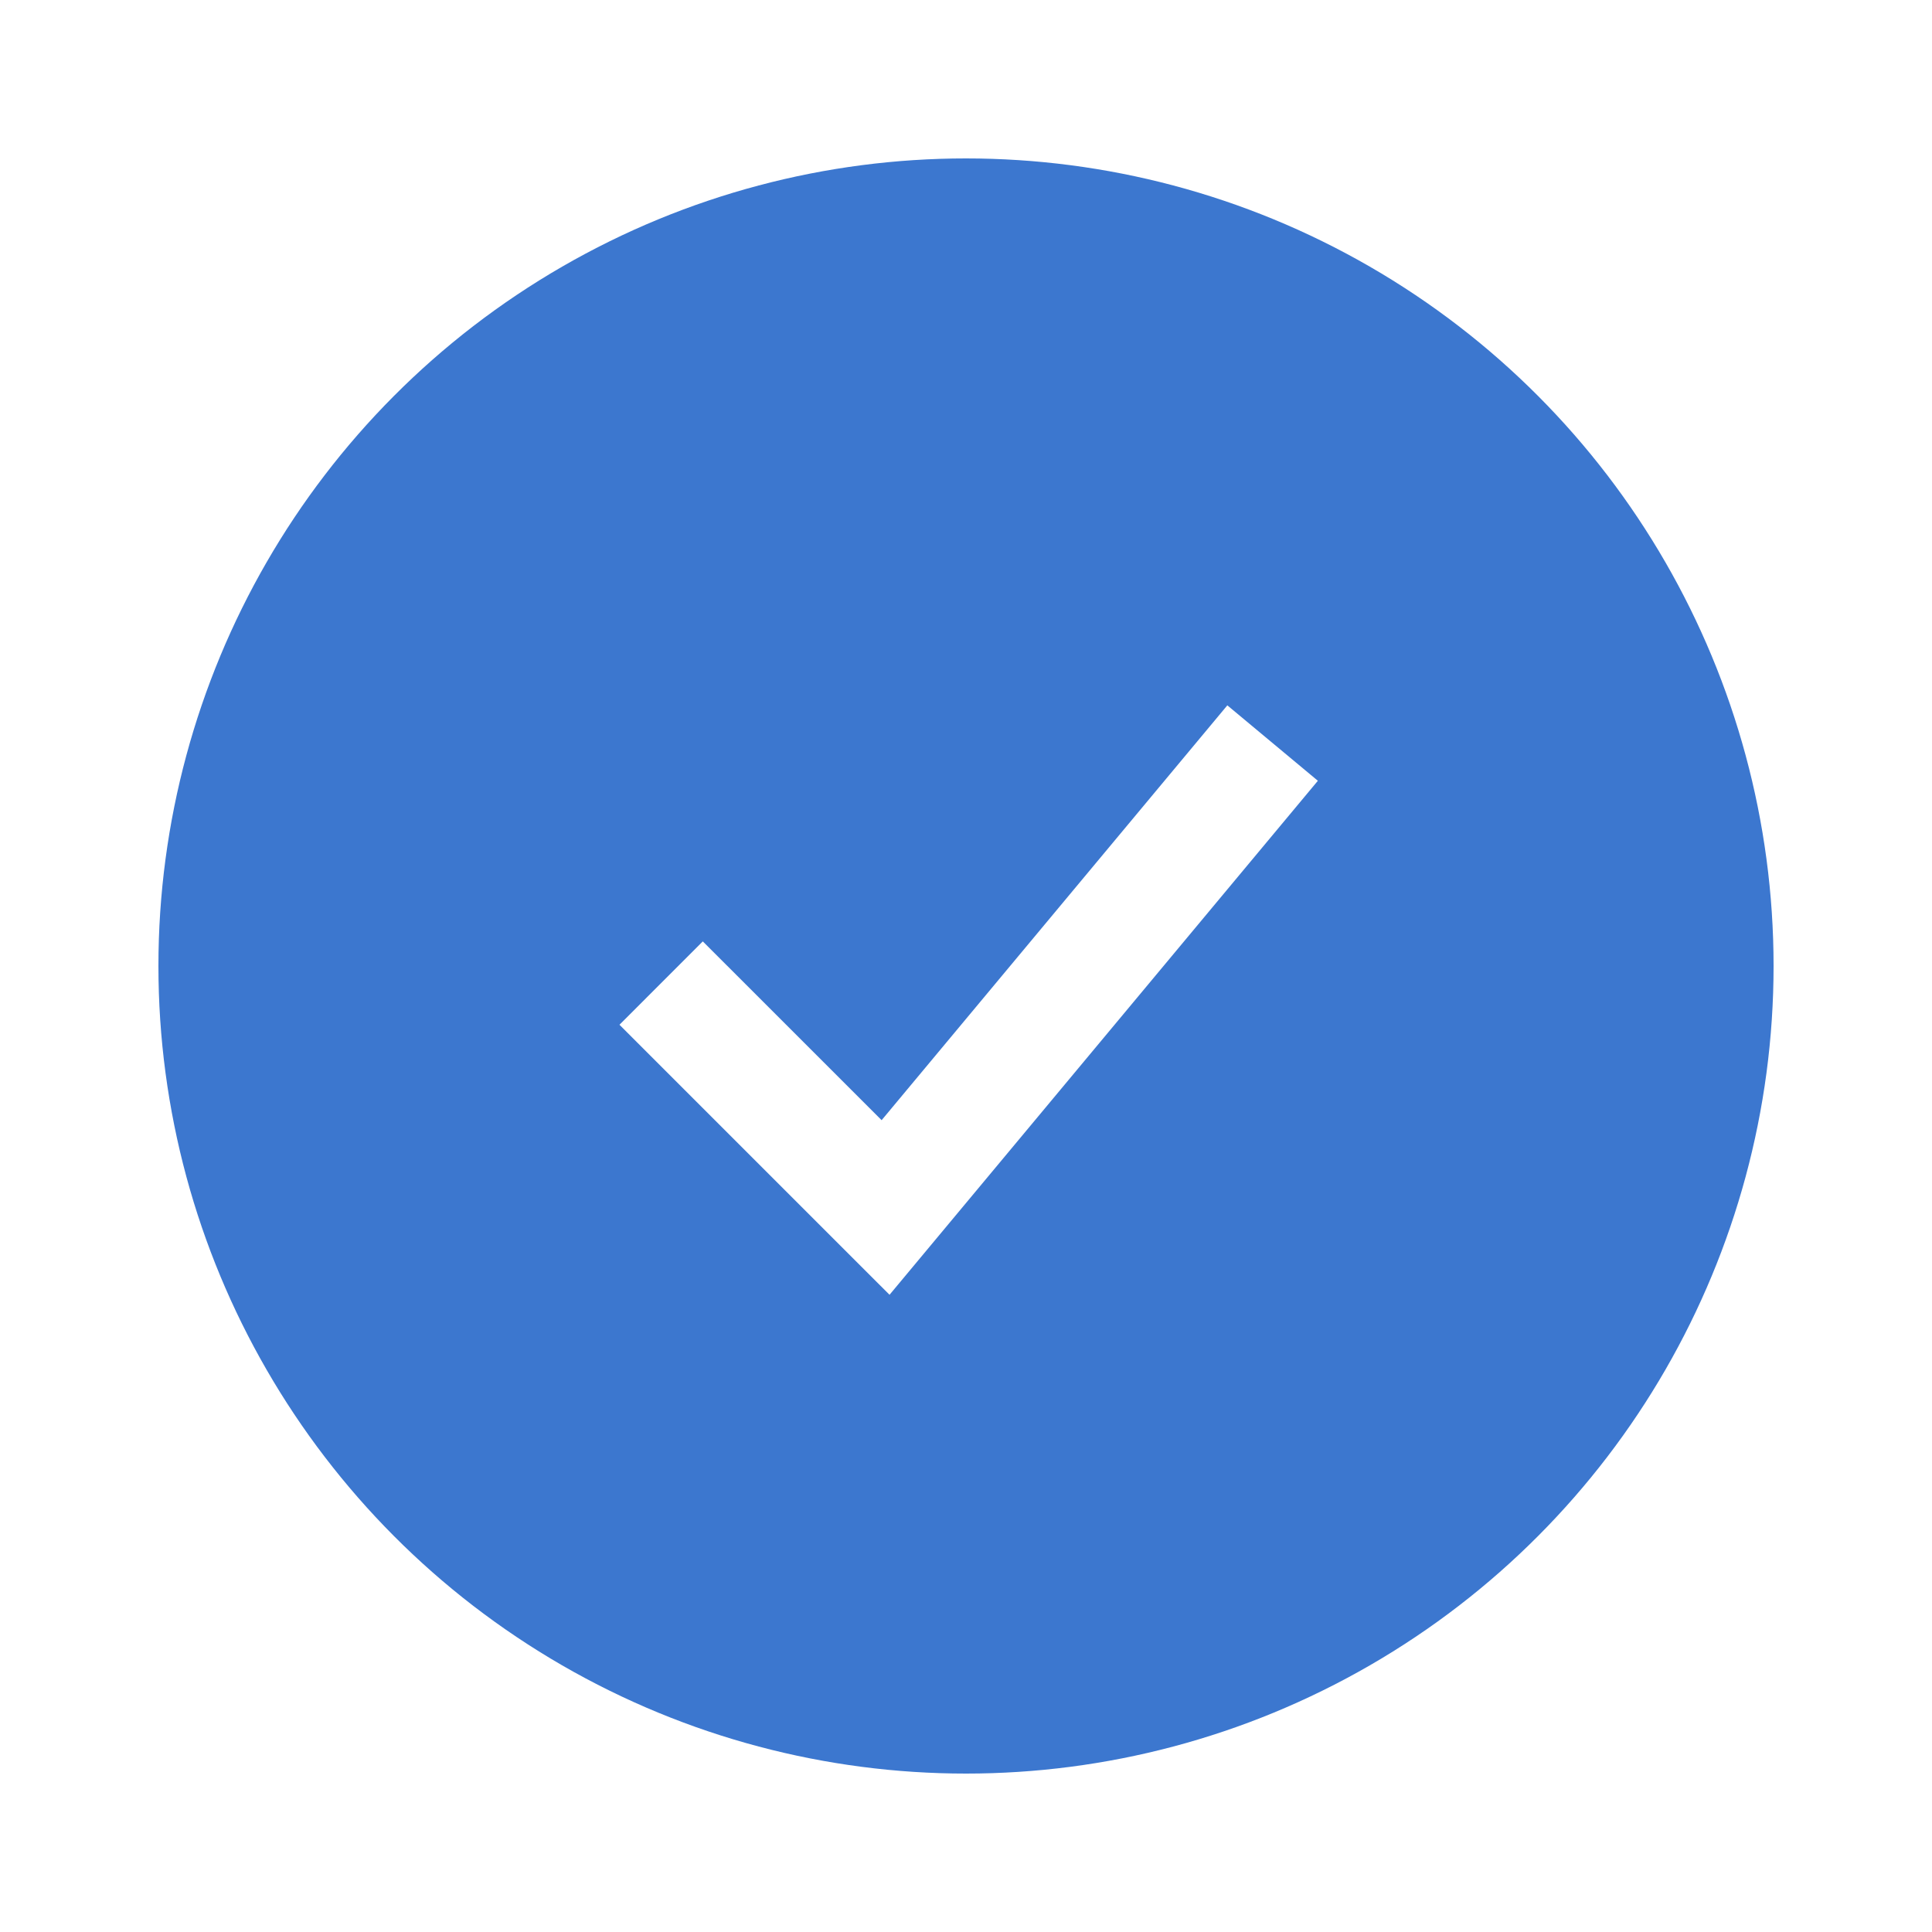 <svg width="40" height="40" viewBox="0 0 40 40" fill="none" xmlns="http://www.w3.org/2000/svg">
<path fill-rule="evenodd" clip-rule="evenodd" d="M20 35C28.284 35 35 28.284 35 20C35 11.716 28.284 5 20 5C11.716 5 5 11.716 5 20C5 28.284 11.716 35 20 35ZM19.656 26.101L27.989 16.101L25.347 13.899L18.219 22.452L14.551 18.784L12.118 21.216L17.118 26.216L18.45 27.548L19.656 26.101Z" fill="#3C77CF"/>
<path d="M27.989 16.101L28.373 16.421L28.694 16.037L28.309 15.717L27.989 16.101ZM19.656 26.101L20.04 26.421L20.04 26.421L19.656 26.101ZM25.347 13.899L25.667 13.515L25.283 13.195L24.962 13.579L25.347 13.899ZM18.219 22.452L17.866 22.805L18.253 23.192L18.603 22.772L18.219 22.452ZM14.551 18.784L14.904 18.43L14.551 18.076L14.197 18.43L14.551 18.784ZM12.118 21.216L11.765 20.863L11.411 21.216L11.765 21.57L12.118 21.216ZM17.118 26.216L17.472 25.863L17.472 25.863L17.118 26.216ZM18.45 27.548L18.097 27.901L18.484 28.289L18.834 27.868L18.45 27.548ZM34.5 20C34.5 28.008 28.008 34.5 20 34.5V35.5C28.56 35.5 35.5 28.56 35.5 20H34.5ZM20 5.5C28.008 5.5 34.5 11.992 34.5 20H35.5C35.5 11.439 28.56 4.5 20 4.5V5.5ZM5.5 20C5.5 11.992 11.992 5.5 20 5.5V4.5C11.44 4.5 4.5 11.439 4.5 20H5.5ZM20 34.5C11.992 34.5 5.5 28.008 5.5 20H4.5C4.5 28.56 11.44 35.5 20 35.5V34.5ZM27.605 15.781L19.272 25.781L20.04 26.421L28.373 16.421L27.605 15.781ZM25.026 14.283L27.669 16.485L28.309 15.717L25.667 13.515L25.026 14.283ZM18.603 22.772L25.731 14.219L24.962 13.579L17.835 22.132L18.603 22.772ZM14.197 19.137L17.866 22.805L18.573 22.098L14.904 18.43L14.197 19.137ZM12.472 21.57L14.904 19.137L14.197 18.43L11.765 20.863L12.472 21.57ZM17.472 25.863L12.472 20.863L11.765 21.57L16.765 26.57L17.472 25.863ZM18.804 27.194L17.472 25.863L16.765 26.57L18.097 27.901L18.804 27.194ZM19.272 25.781L18.066 27.228L18.834 27.868L20.04 26.421L19.272 25.781Z" fill="#3C77CF"/>
<circle cx="20" cy="20" r="15" stroke="#3C77CF" stroke-width="3.44"/>
</svg>
